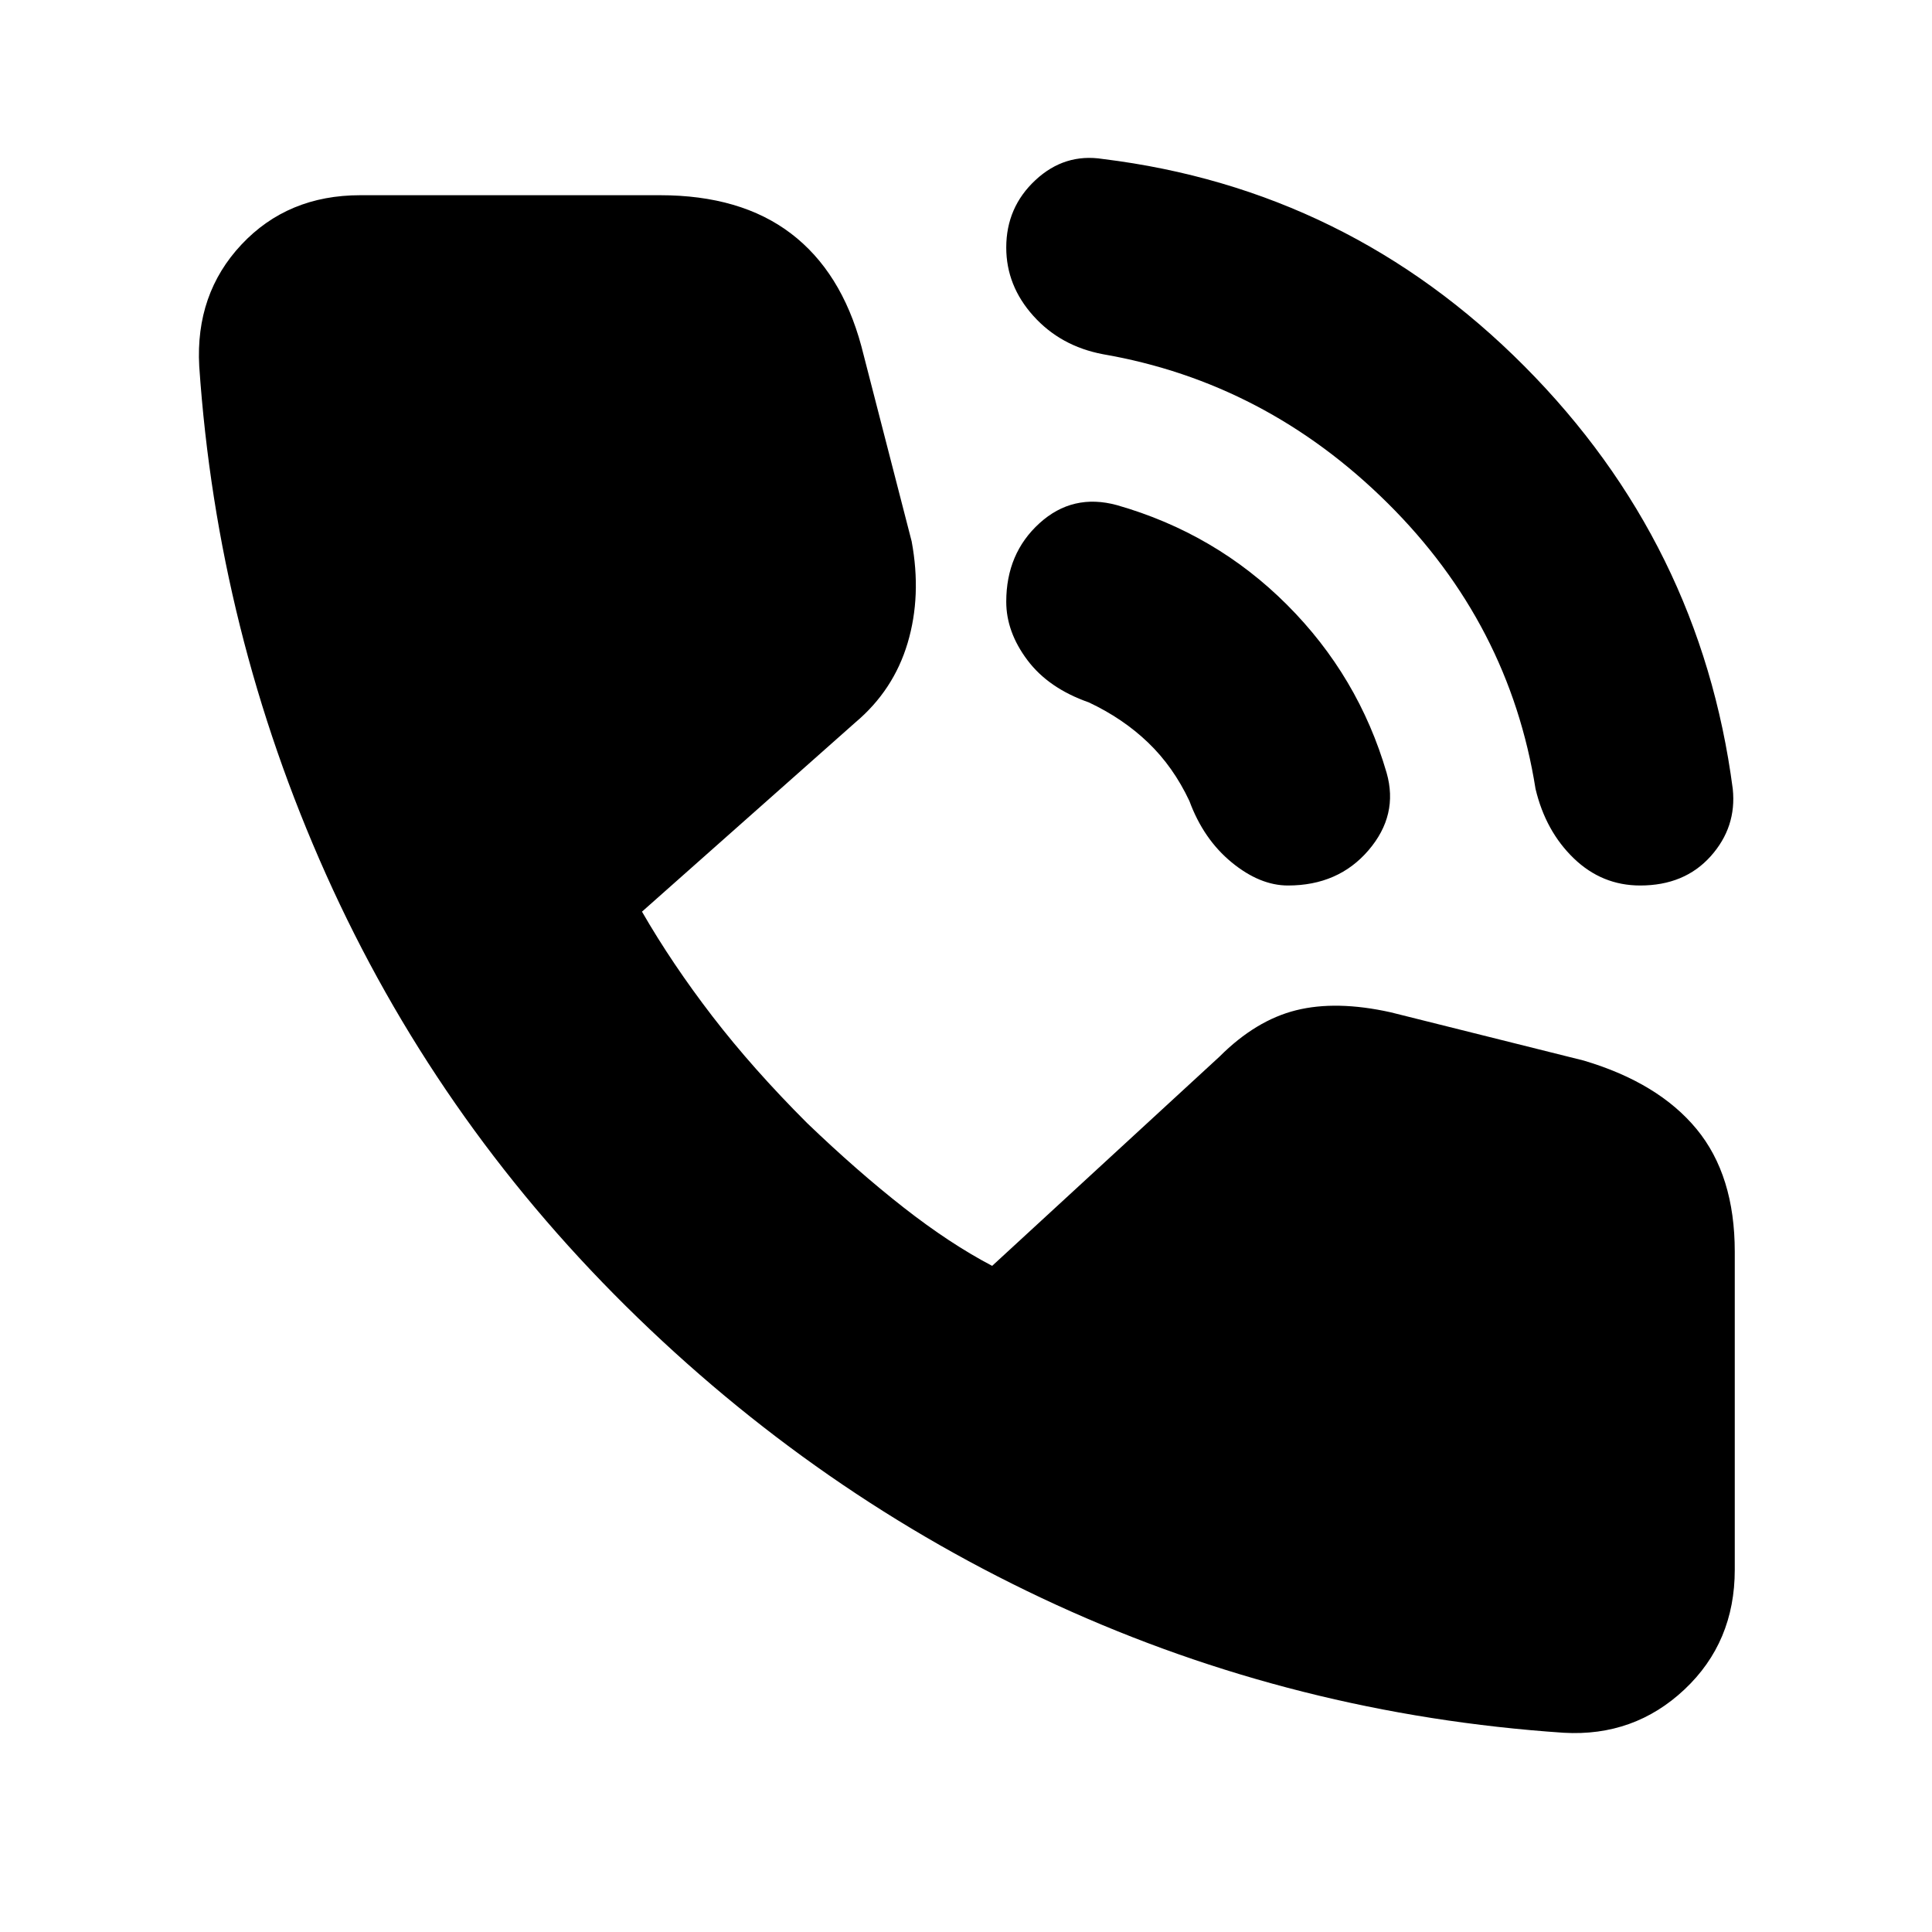 <svg xmlns="http://www.w3.org/2000/svg" height="20" viewBox="0 -960 960 960" width="20"><path d="M815-520q-19 0-33-13.5T763-568q-13-82-73.5-142T548-784q-21-4-34.5-19T500-837q0-20 14.5-33.5T548-881q122 15 209.5 103T861-568q2 19-11 33.5T815-520Zm-175 0q-14 0-28-11.5T591-562q-8-17-20.5-29T541-611q-20-7-30.5-21T500-661q0-24 16.5-39t38.5-9q49 14 84.5 49.5T689-576q6 21-9 38.5T640-520ZM777-99q-133-9-252-63.5T311-311q-95-94-149-214.5T99-778q-2-36 21-60.5t59-24.5h149q40 0 65 19t35 56l25 97q5 27-2 50.5T425-601l-106 94q15 26 35 52t47 53q25 24 48 42t44 29l113-104q18-18 38-23t47 1l96 24q37 11 56 34t19 61v158q0 36-25 59.5T777-99Z"/></svg>